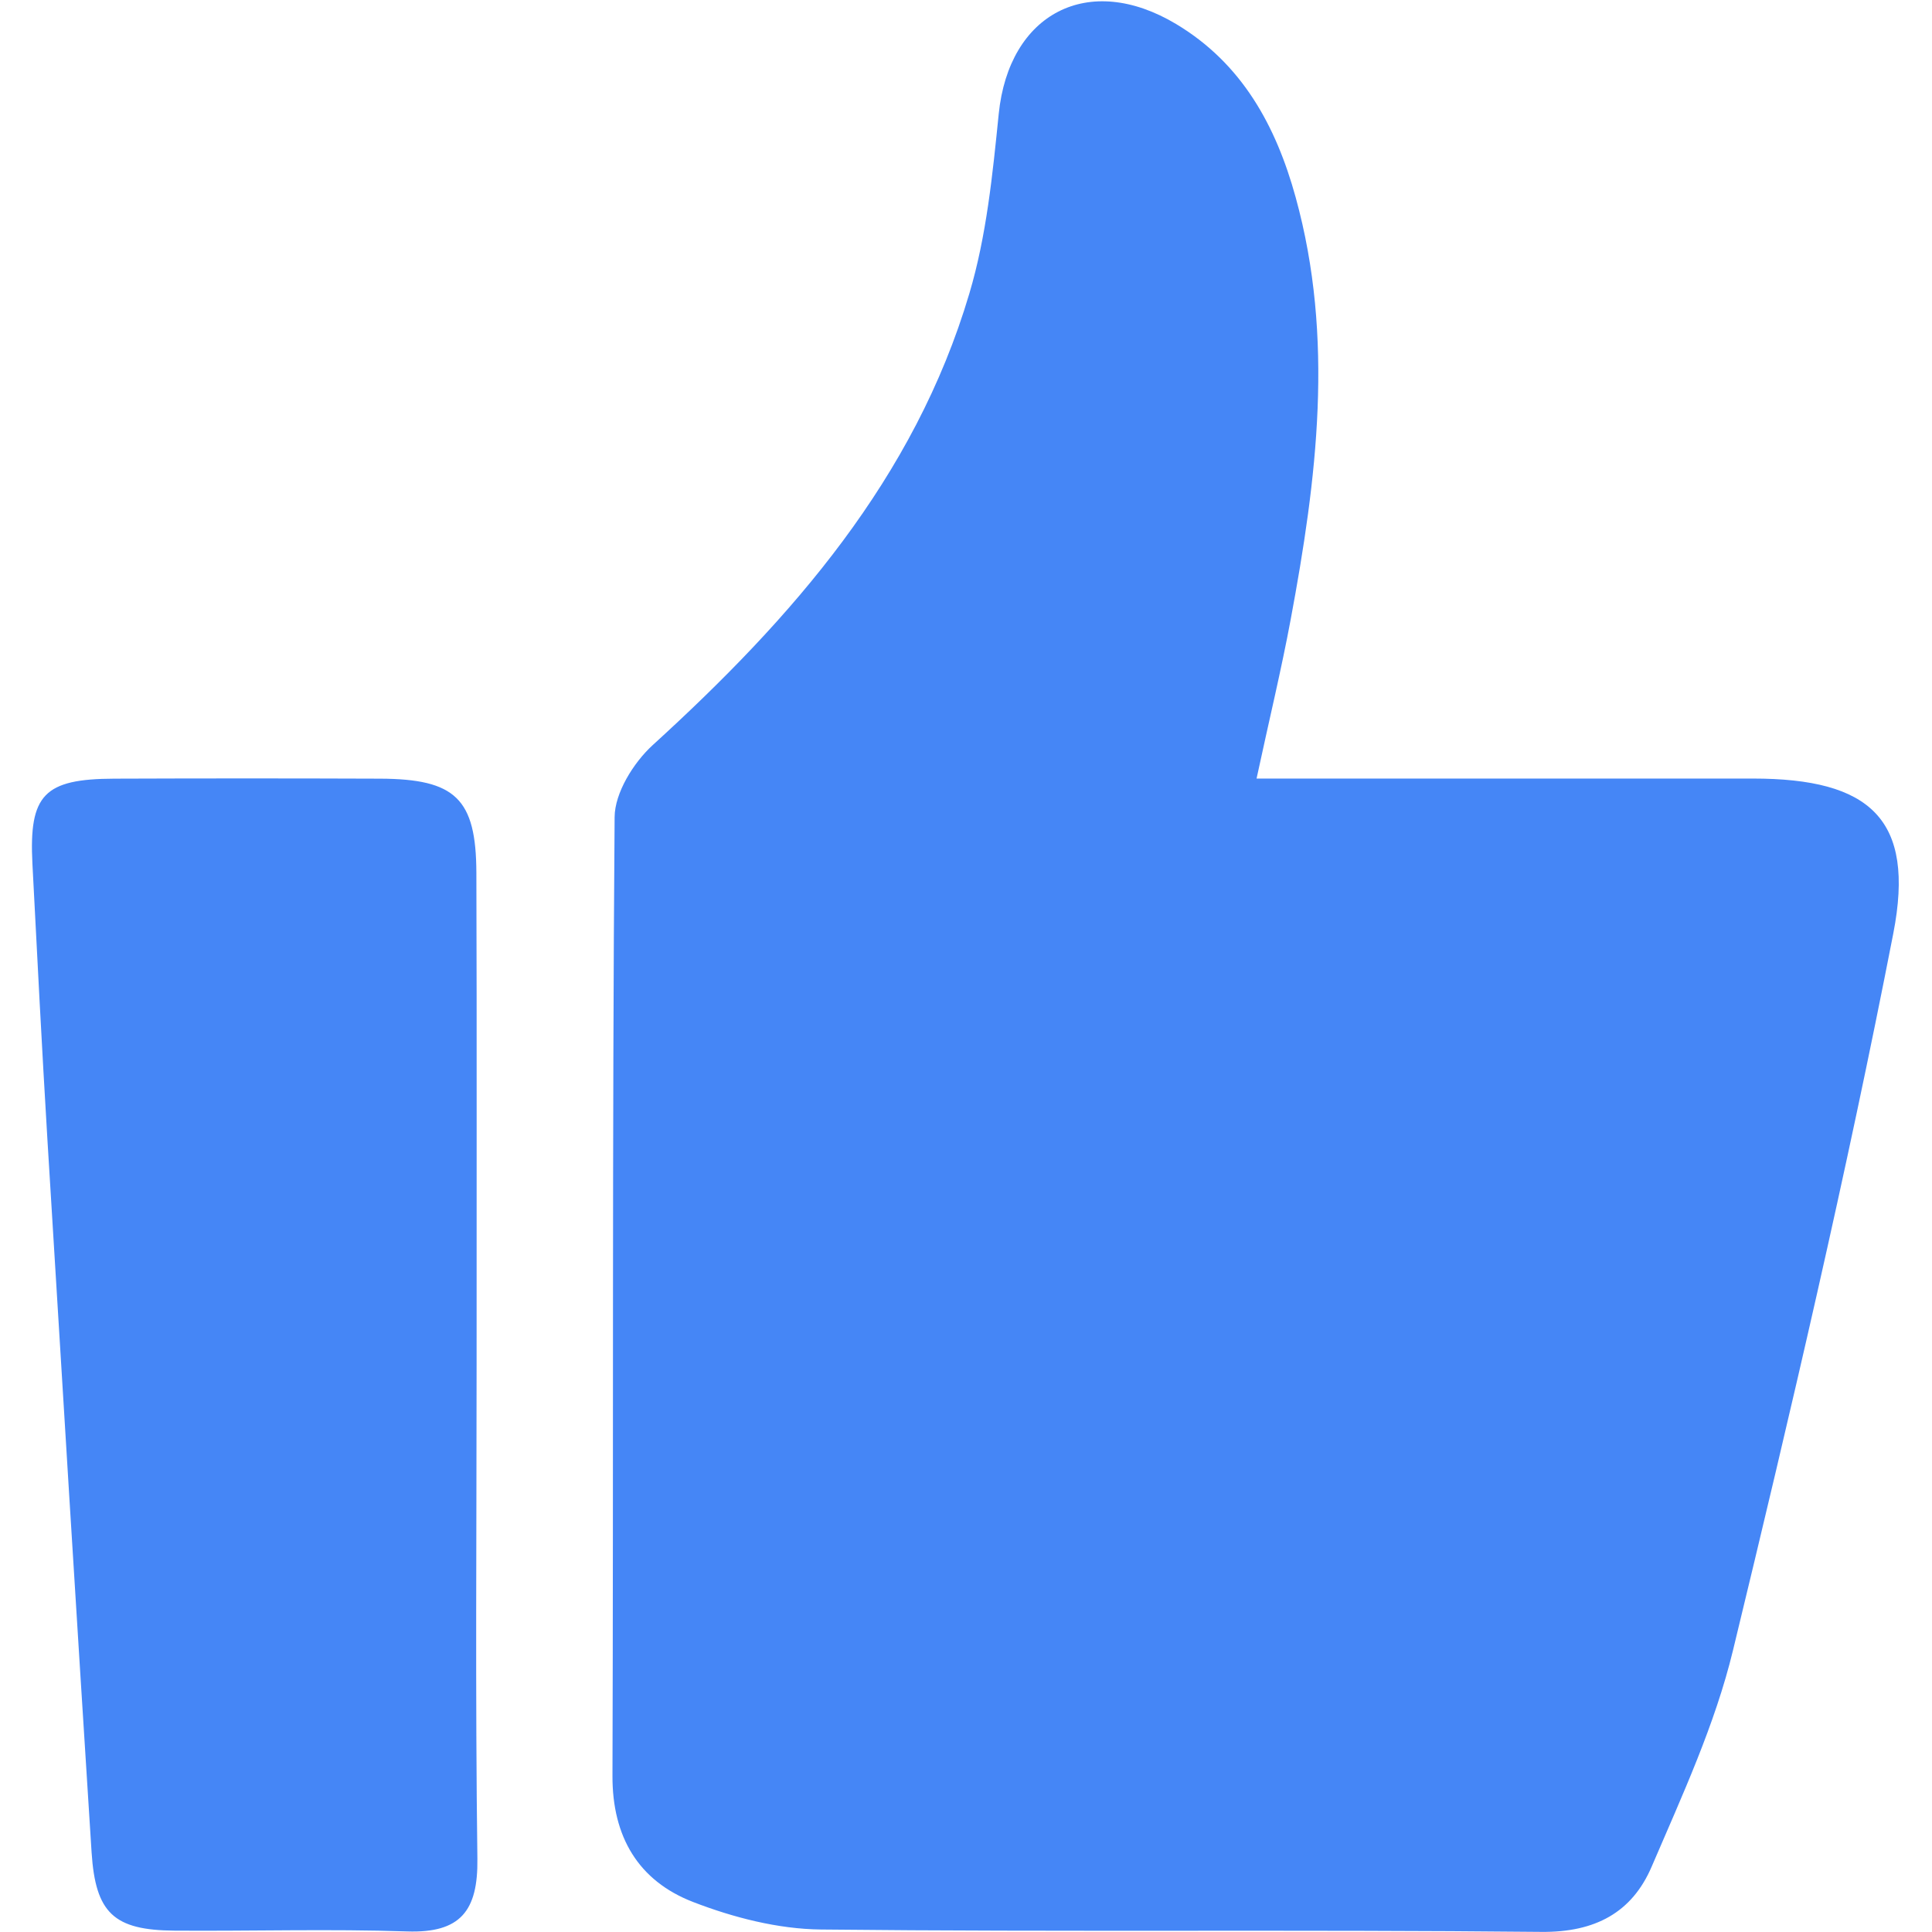 <?xml version="1.0" standalone="no"?><!DOCTYPE svg PUBLIC "-//W3C//DTD SVG 1.1//EN" "http://www.w3.org/Graphics/SVG/1.1/DTD/svg11.dtd"><svg t="1539952878759" class="icon" style="" viewBox="0 0 1024 1024" version="1.1" xmlns="http://www.w3.org/2000/svg" p-id="4806" xmlns:xlink="http://www.w3.org/1999/xlink" width="128" height="128"><defs><style type="text/css"></style></defs><path d="M666 412.651h263.084c62.135 0 86.198 21.49 74.406 82.068-24.782 127.322-54.413 253.806-84.941 379.871-9.518 39.448-26.997 77.159-43.099 114.692-10.416 24.363-29.93 34.958-58.543 34.659-127.262-1.317-254.524 0.12-381.786-1.257-22.747-0.239-46.451-6.345-67.821-14.606-28.912-11.194-42.8-34.479-42.68-66.864 0.539-169.344-0.18-338.747 1.137-508.091 0.06-12.87 9.997-28.852 20.113-38.131 73.987-67.402 138.815-141.269 167.907-239.44 9.099-30.529 12.331-63.212 15.564-95.177 5.387-53.275 47.589-75.483 94.1-47.589 34.838 20.891 52.856 53.934 63.272 91.765 20.652 74.825 11.254 149.41-2.634 223.816-4.968 26.698-11.373 53.096-18.078 84.283zM252.607 723.922c0 87.096-0.718 174.192 0.419 261.288 0.359 27.476-8.859 39.448-37.233 38.49-41.064-1.377-82.188-0.12-123.311-0.419-32.145-0.239-41.842-9.278-43.937-41.483-8.021-125.885-15.743-251.771-23.405-377.656-2.933-48.726-5.447-97.572-7.961-146.417-1.856-36.515 6.166-44.895 43.398-45.015 46.99-0.18 93.98-0.18 140.91 0 39.927 0.18 50.881 10.595 51.001 49.923 0.299 87.096 0.06 174.192 0.12 261.288z" fill="#4586f6" p-id="4807"></path></svg>